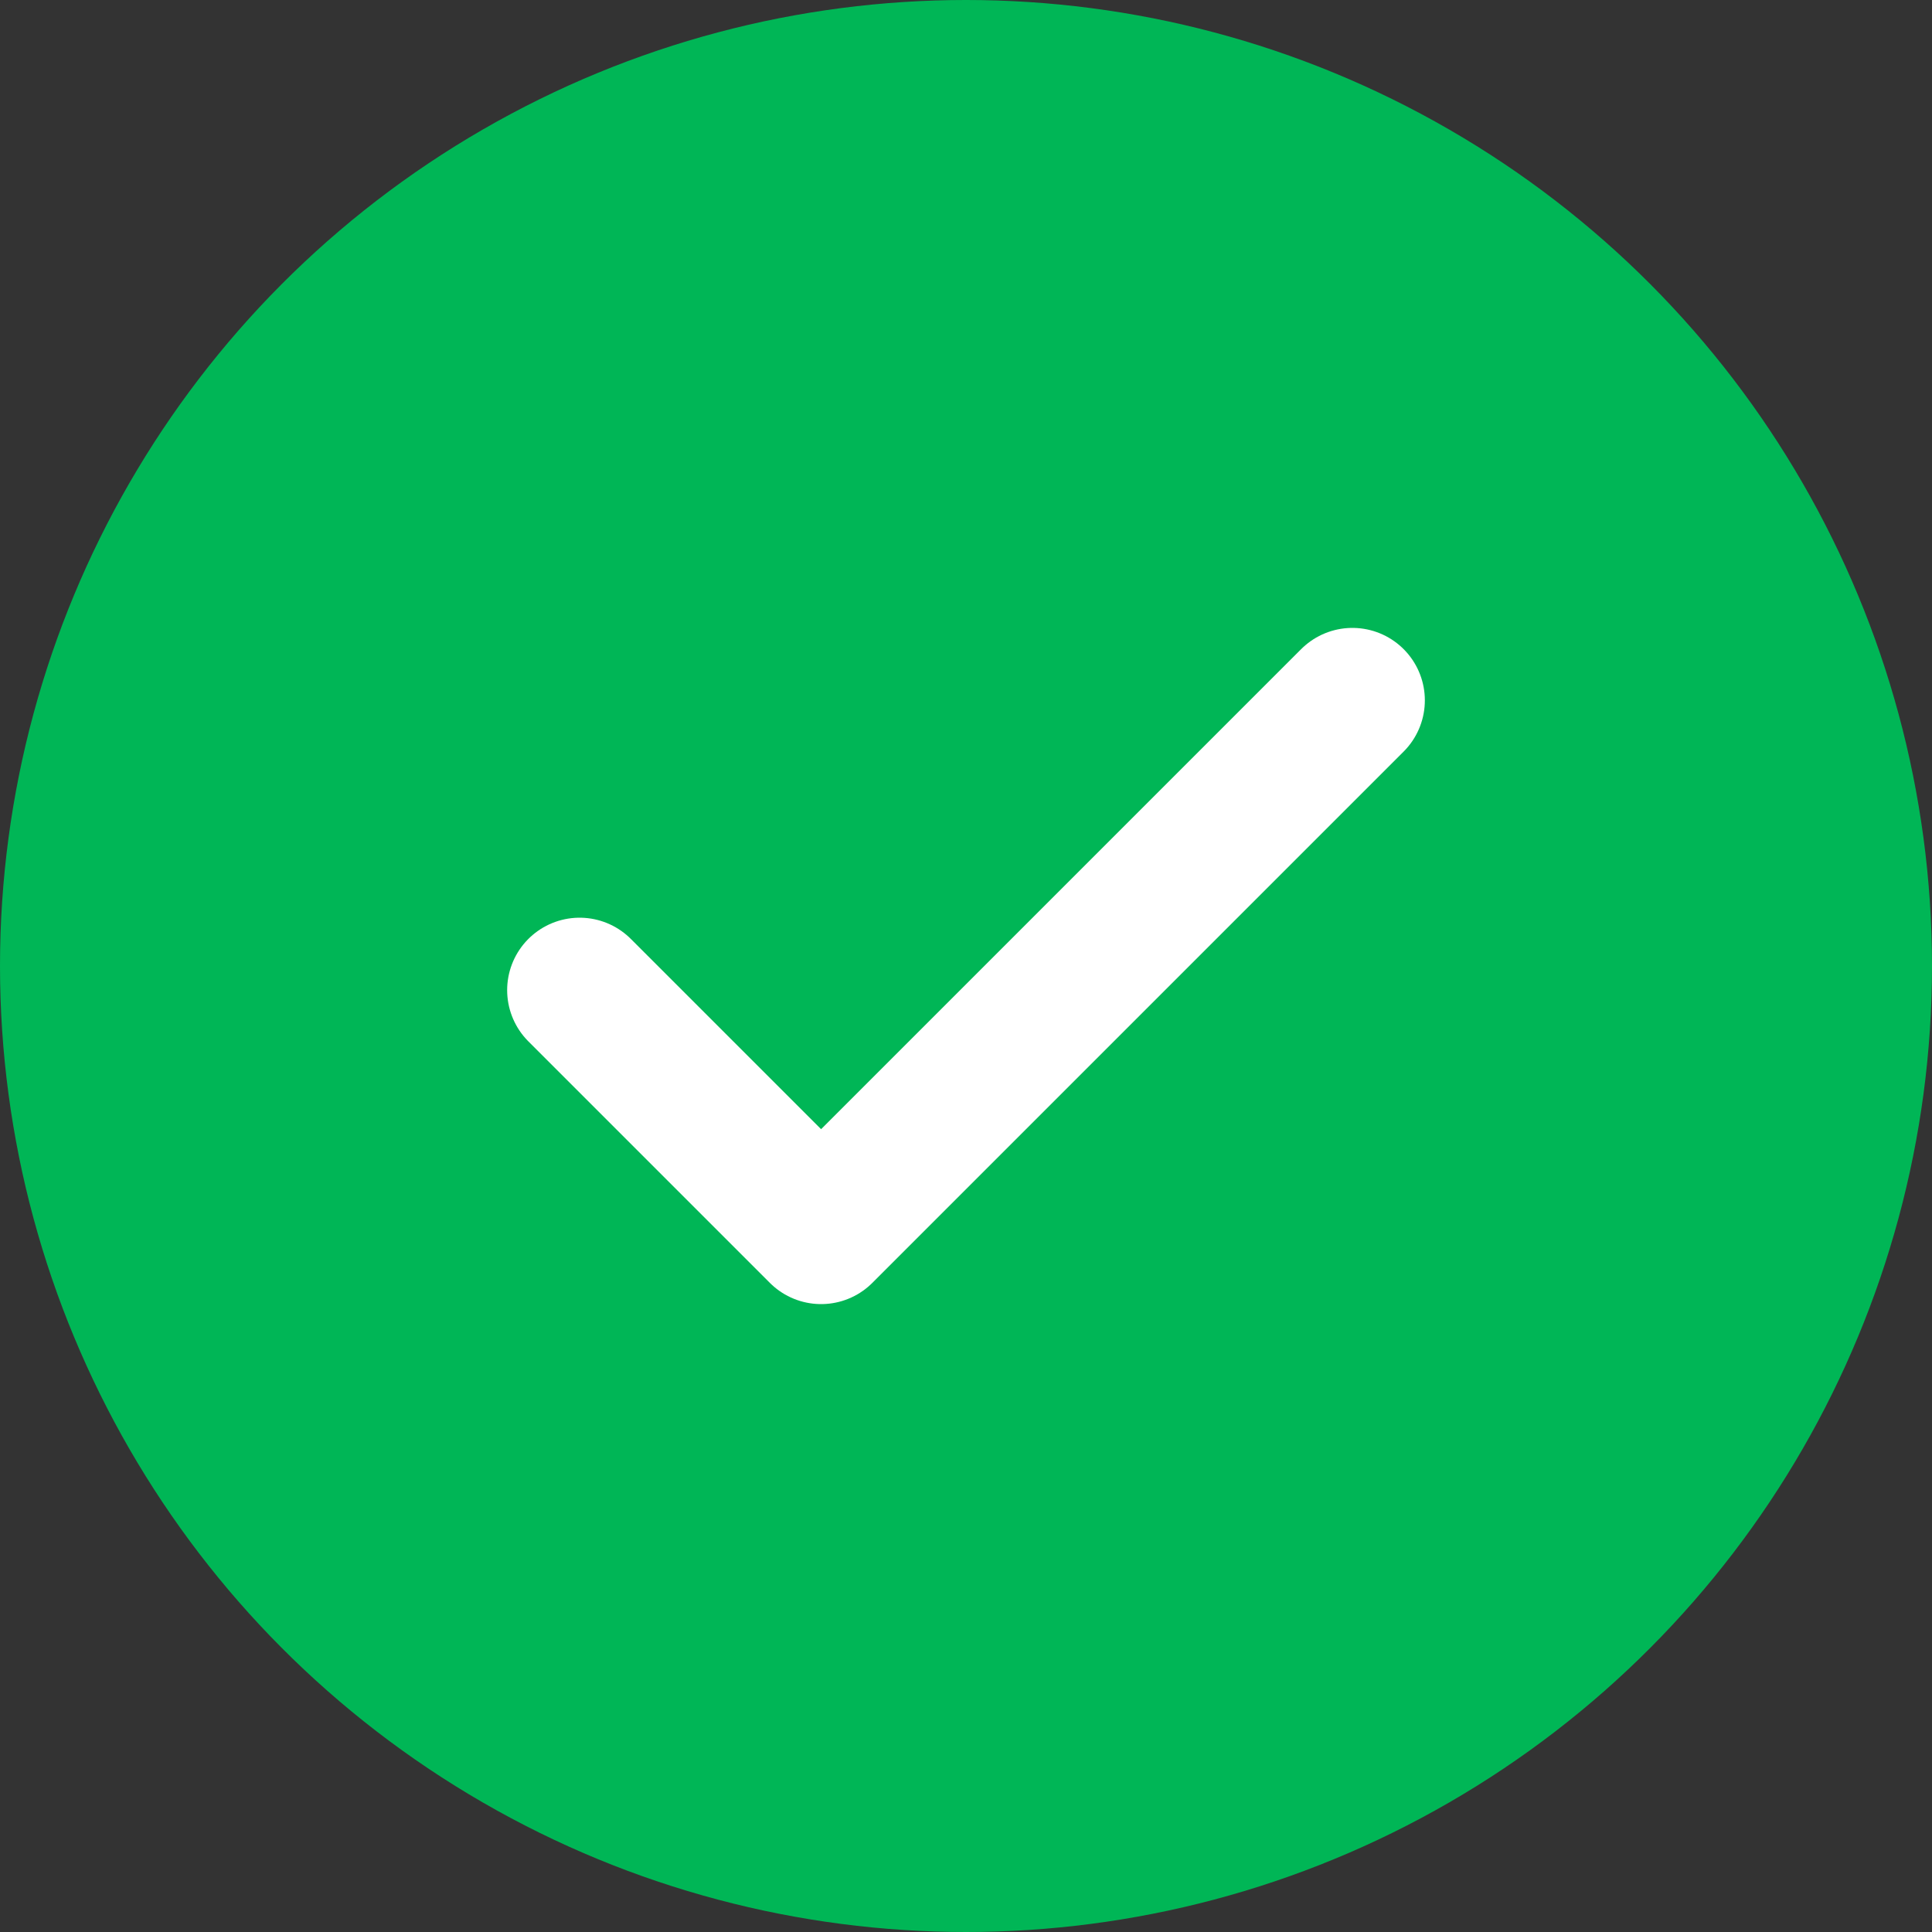 <svg width="20" height="20" viewBox="0 0 20 20" fill="none" xmlns="http://www.w3.org/2000/svg">
<rect x="0" y="0" width="20" height="20" fill="#333333" stroke="none"/>
<circle cx="10" cy="10" r="10" fill="#00B656"/>
<path d="M14 7.25L8.5 12.75L6 10.25" fill="#00B656"/>
<path d="M14 7.25L8.5 12.75L6 10.25" stroke="white" stroke-width="1.5" stroke-linecap="round" stroke-linejoin="round"/>
</svg>
